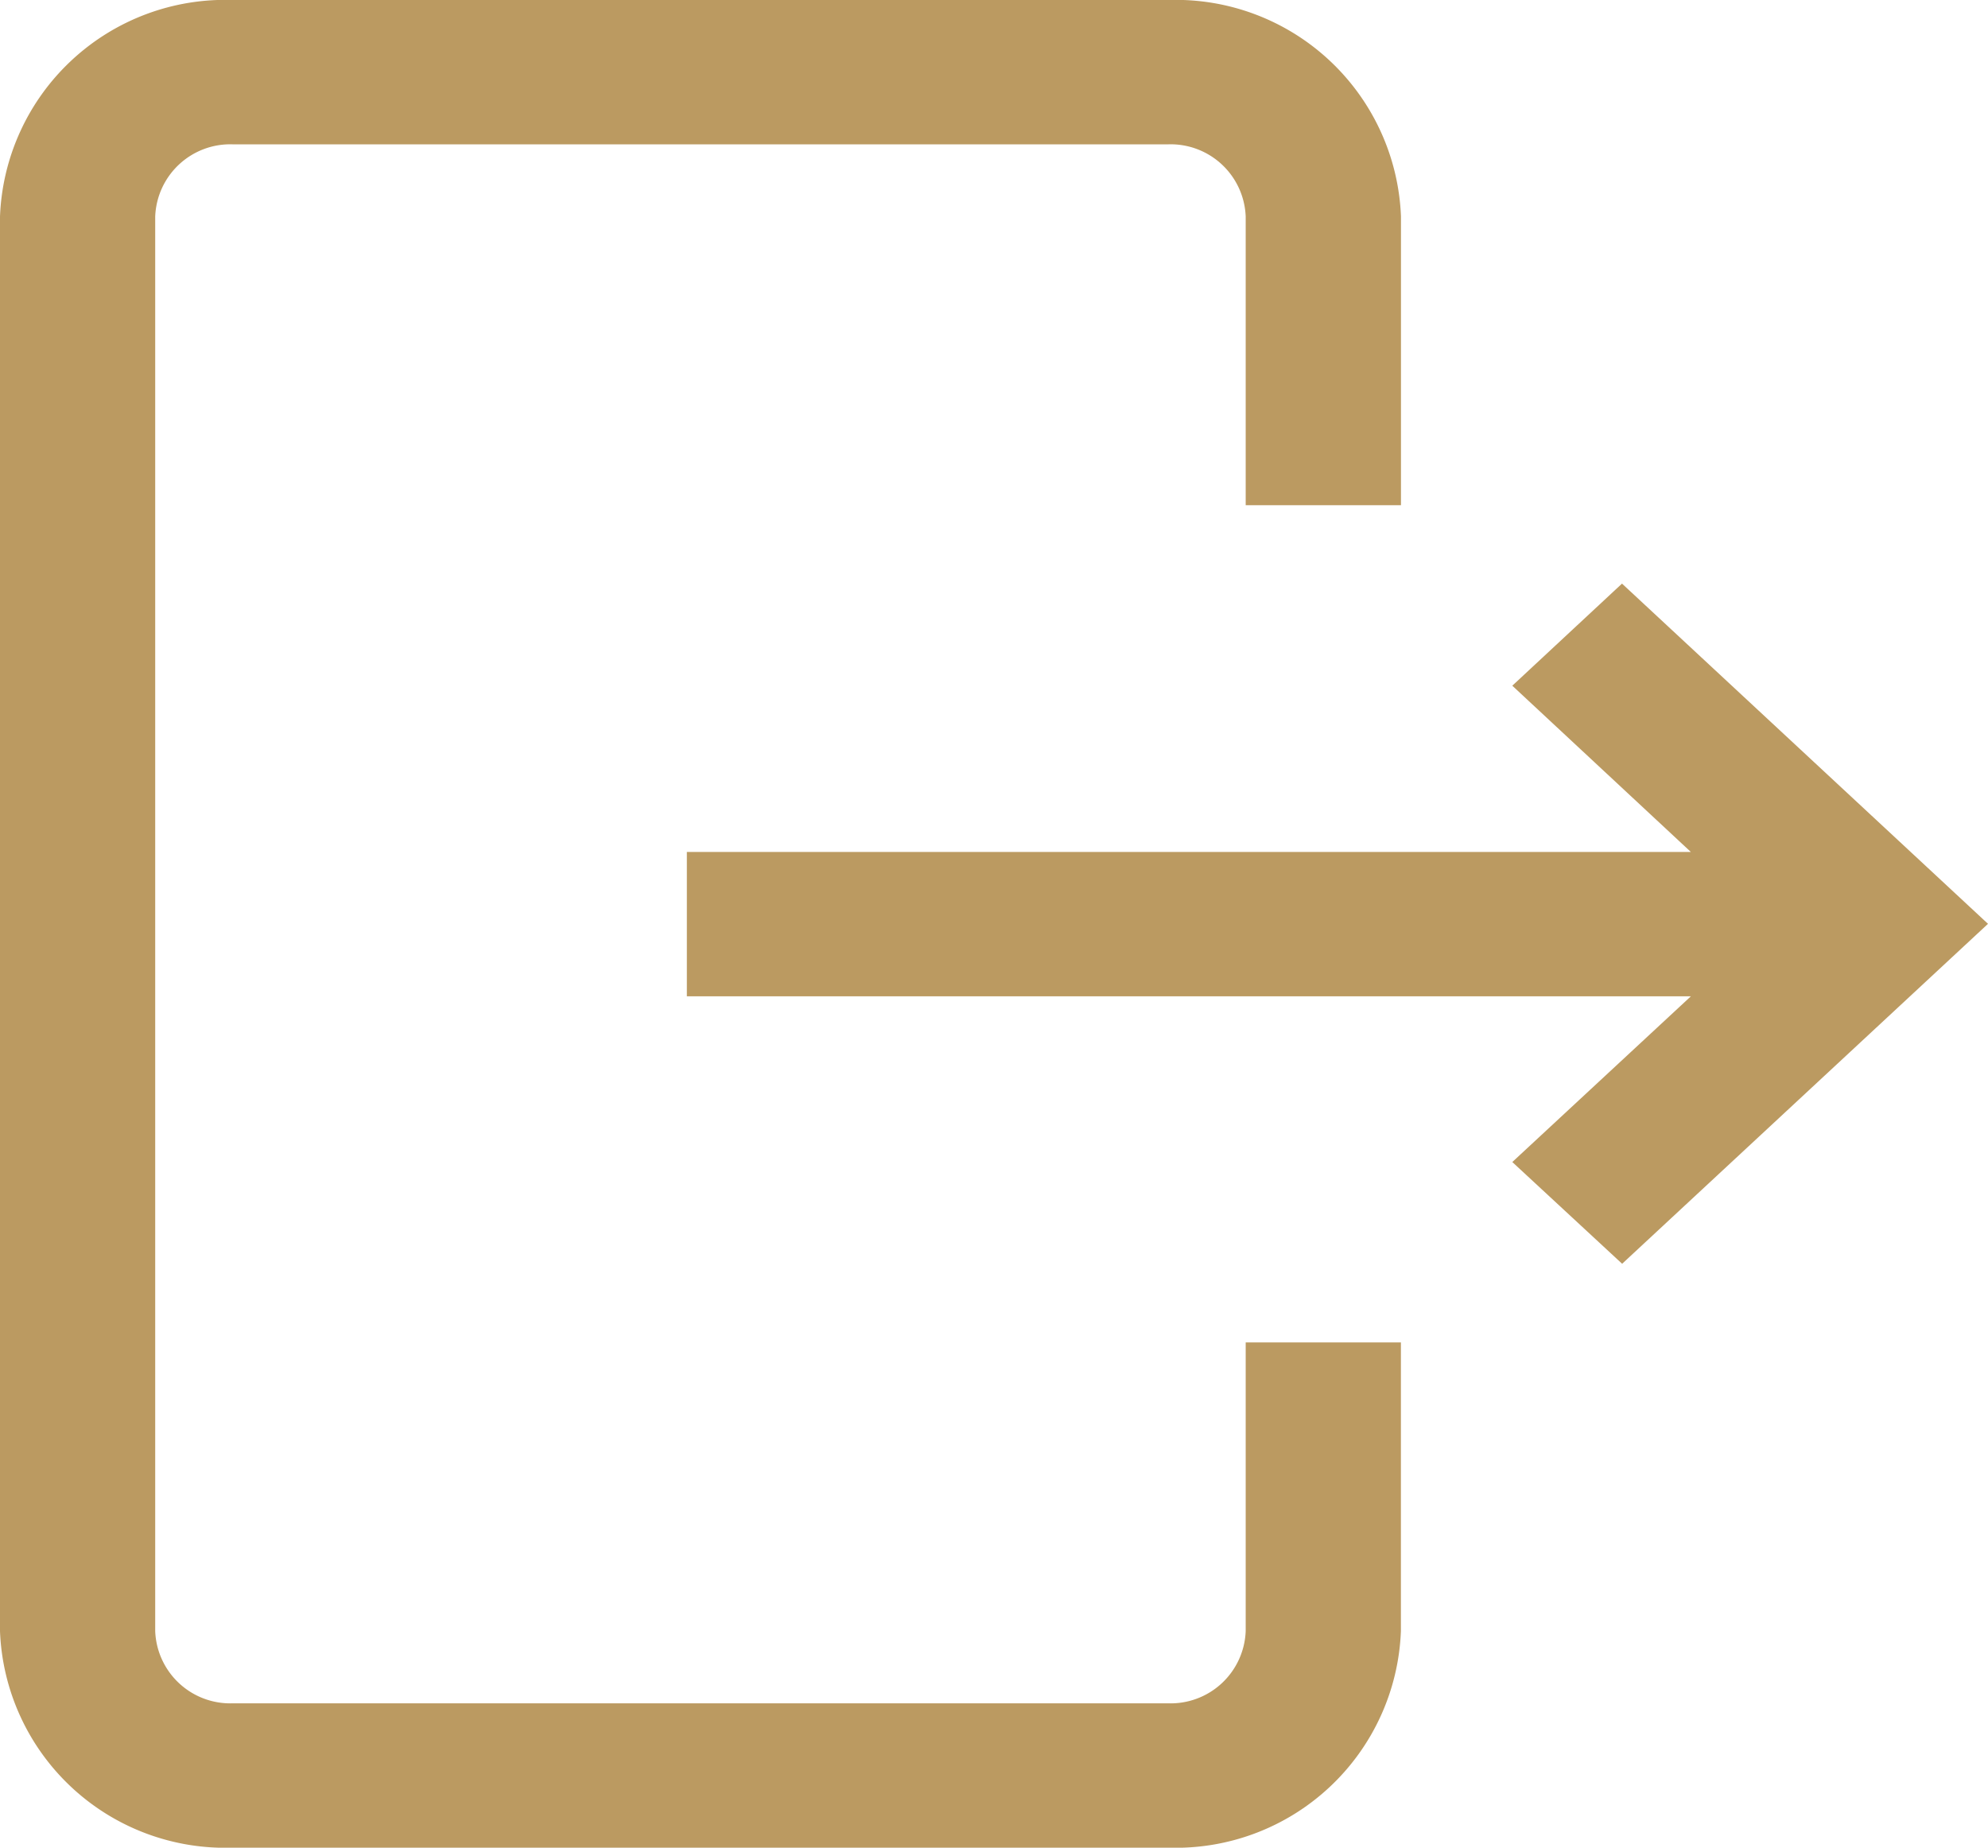 <svg xmlns="http://www.w3.org/2000/svg" width="28" height="26.024" viewBox="0 0 28 26.024">
  <path id="exit" d="M17.545,18.908h2.186v4.066a3.174,3.174,0,0,1-3.28,3.05H3.279A3.174,3.174,0,0,1,0,22.974V3.05A3.174,3.174,0,0,1,3.279,0H16.452a3.175,3.175,0,0,1,3.28,3.05V7.116H17.545V3.05a1.058,1.058,0,0,0-1.093-1.017H3.279A1.058,1.058,0,0,0,2.186,3.05V22.974a1.058,1.058,0,0,0,1.093,1.017H16.452a1.058,1.058,0,0,0,1.093-1.017Zm5.3-10.688L21.3,9.658,23.815,12H9.674v2.033H23.815L21.3,16.367,22.847,17.8,28,13.012Zm0,0" transform="translate(0 0)" fill="#bb9a61"/>
</svg>
